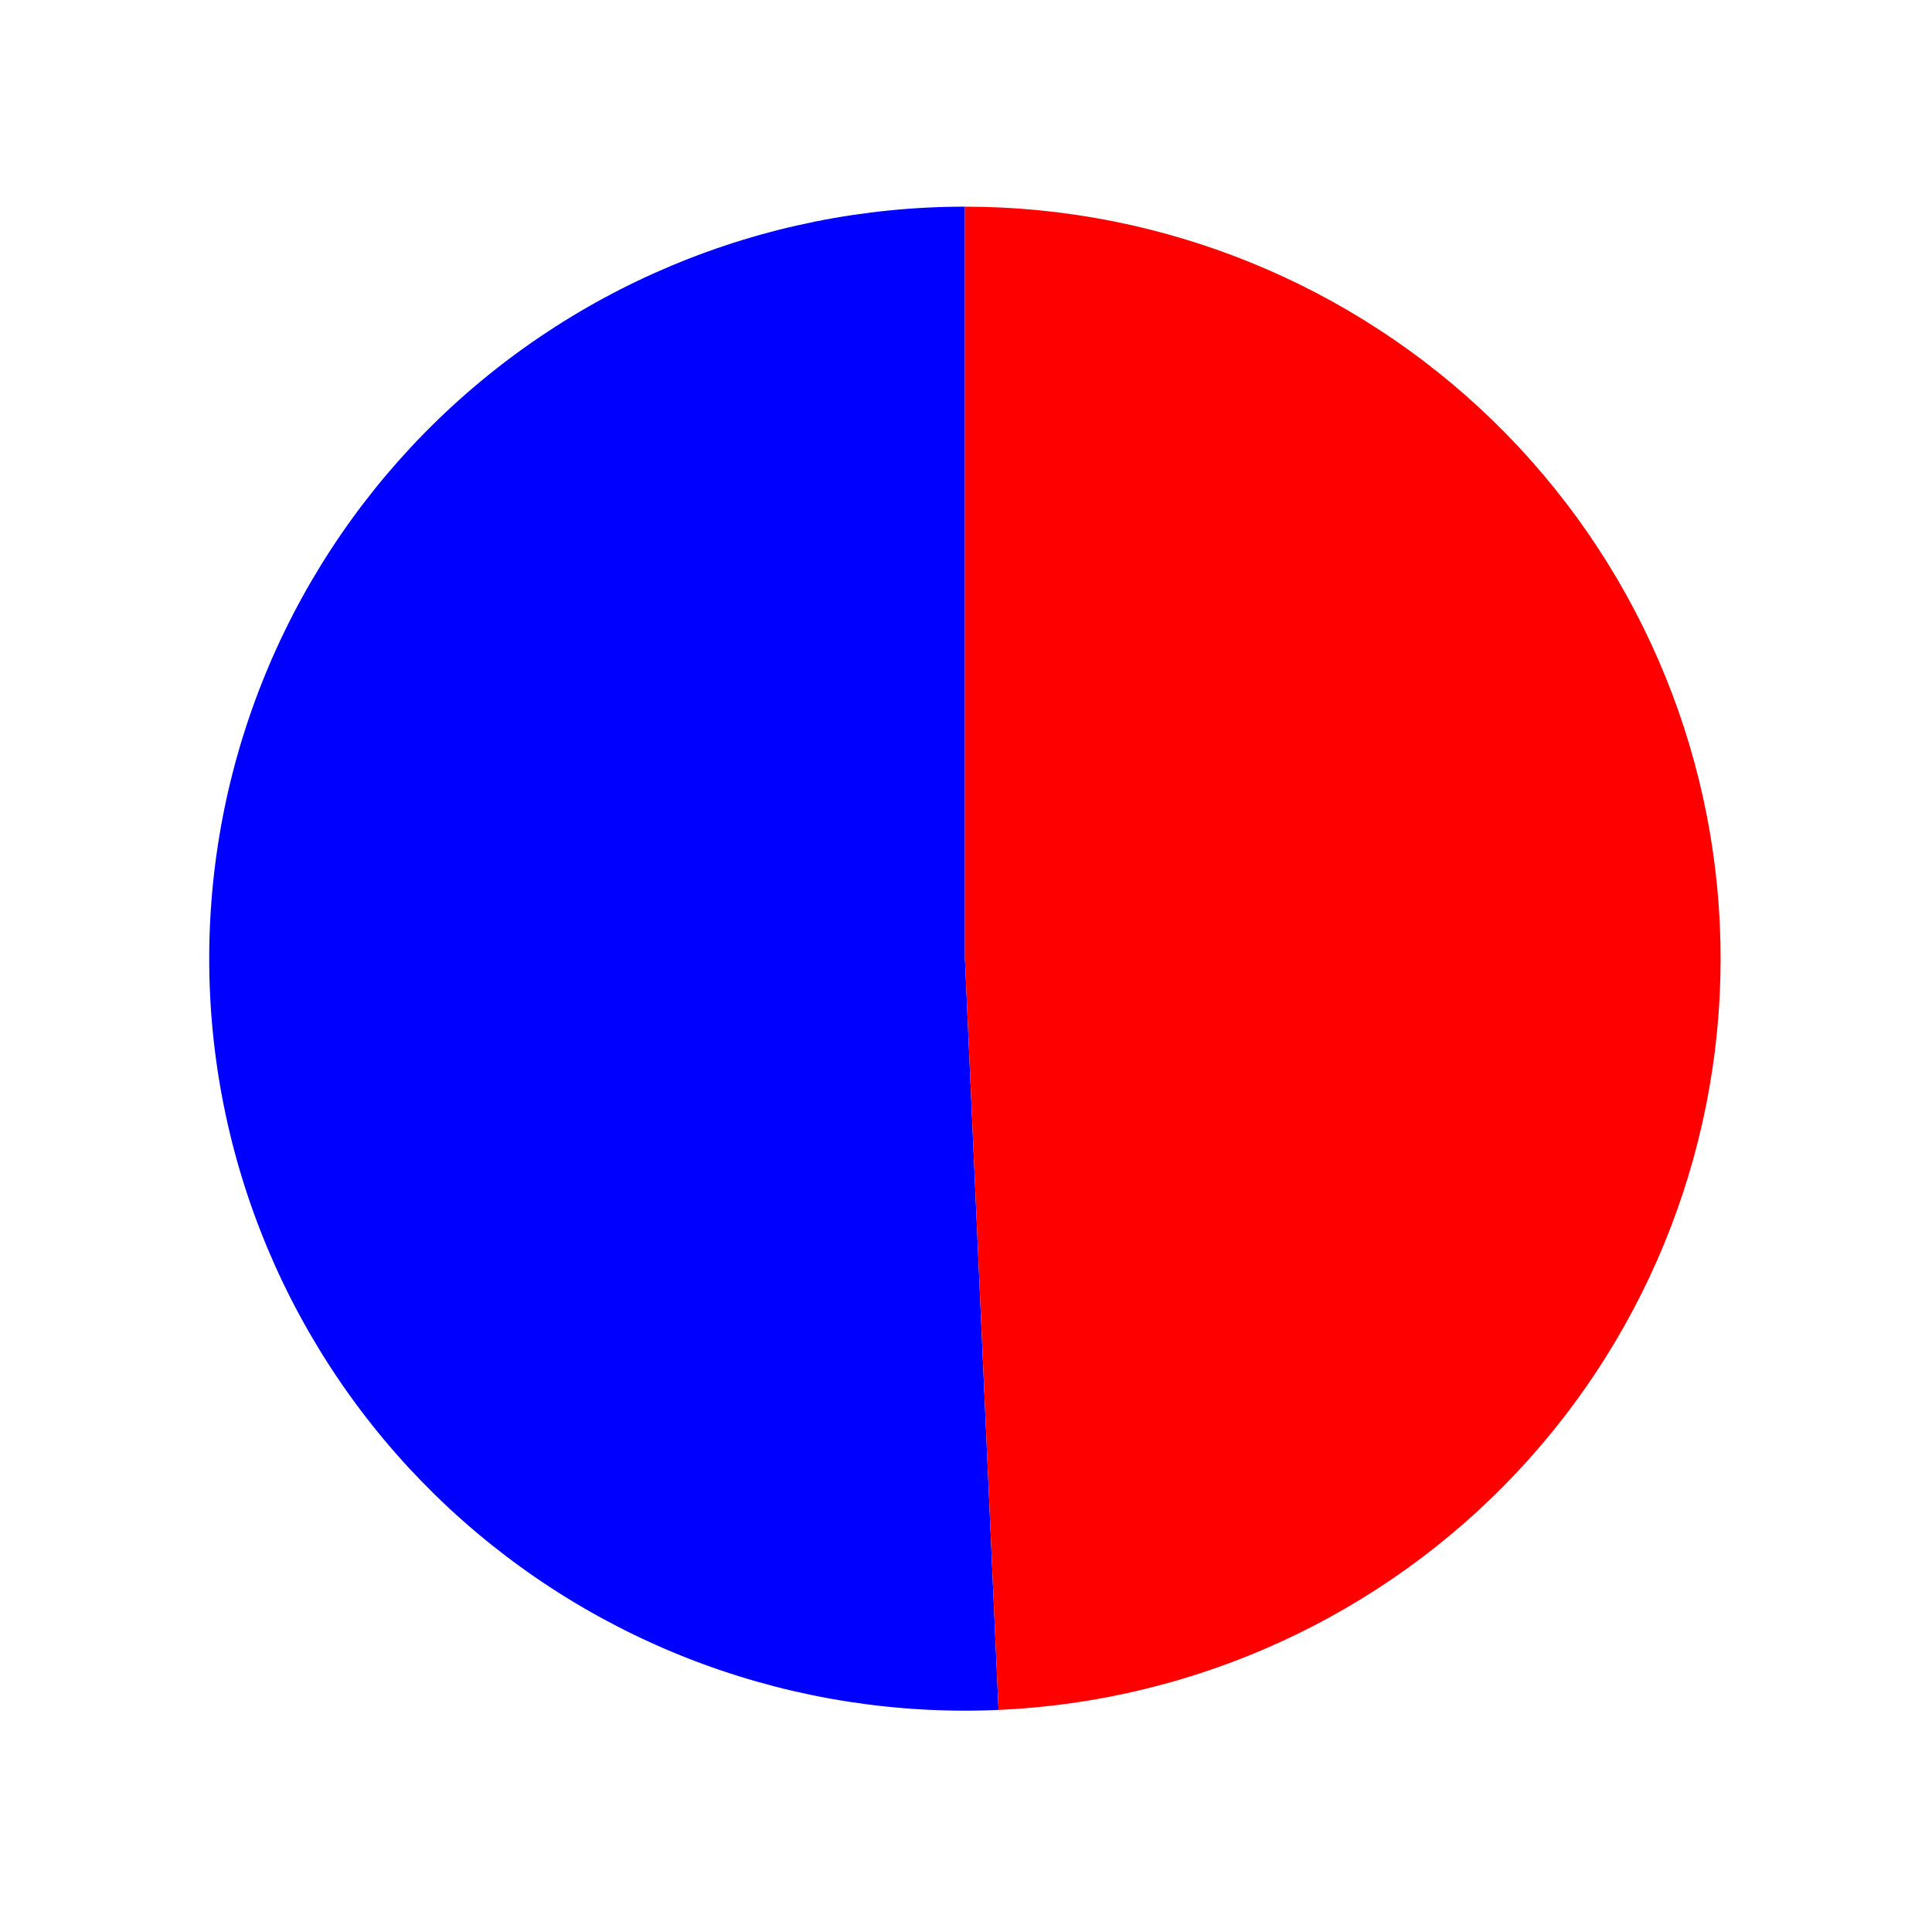 <?xml version="1.0" encoding="utf-8" standalone="no"?>
<!DOCTYPE svg PUBLIC "-//W3C//DTD SVG 1.1//EN"
  "http://www.w3.org/Graphics/SVG/1.1/DTD/svg11.dtd">
<svg xmlns:xlink="http://www.w3.org/1999/xlink" width="105.954pt" height="105.363pt" viewBox="0 0 105.954 105.363" xmlns="http://www.w3.org/2000/svg" version="1.1">
 <defs>
  <style type="text/css">*{stroke-linejoin: round; stroke-linecap: butt}</style>
 </defs>
 <g id="figure_1">
  <g id="patch_1">
   <path d="M 0 105.363 
L 105.954 105.363 
L 105.954 0 
L 0 0 
L 0 105.363 
z
" style="fill: none"/>
  </g>
  <g id="axes_1">
   <g id="patch_2">
    <path d="M 52.918 11.335 
C 47.398 11.335 41.933 12.432 36.845 14.563 
C 31.757 16.693 27.148 19.814 23.288 23.741 
C 19.429 27.669 16.396 32.325 14.369 37.434 
C 12.342 42.544 11.362 48.006 11.484 53.498 
C 11.607 58.99 12.831 64.403 15.085 69.418 
C 17.338 74.432 20.576 78.949 24.607 82.702 
C 28.639 86.454 33.383 89.368 38.561 91.271 
C 43.739 93.174 49.248 94.028 54.762 93.784 
L 52.918 52.58 
L 52.918 11.335 
z
" style="fill: #0000ff"/>
   </g>
   <g id="patch_3">
    <path d="M 54.762 93.784 
C 65.579 93.304 75.788 88.625 83.185 80.755 
C 90.582 72.885 94.592 62.435 94.351 51.662 
C 94.11 40.888 89.636 30.627 81.895 23.092 
C 74.154 15.558 63.746 11.335 52.918 11.335 
L 52.918 52.58 
L 54.762 93.784 
z
" style="fill: #ff0000"/>
   </g>
   <g id="matplotlib.axis_1"/>
   <g id="matplotlib.axis_2"/>
  </g>
 </g>
</svg>
